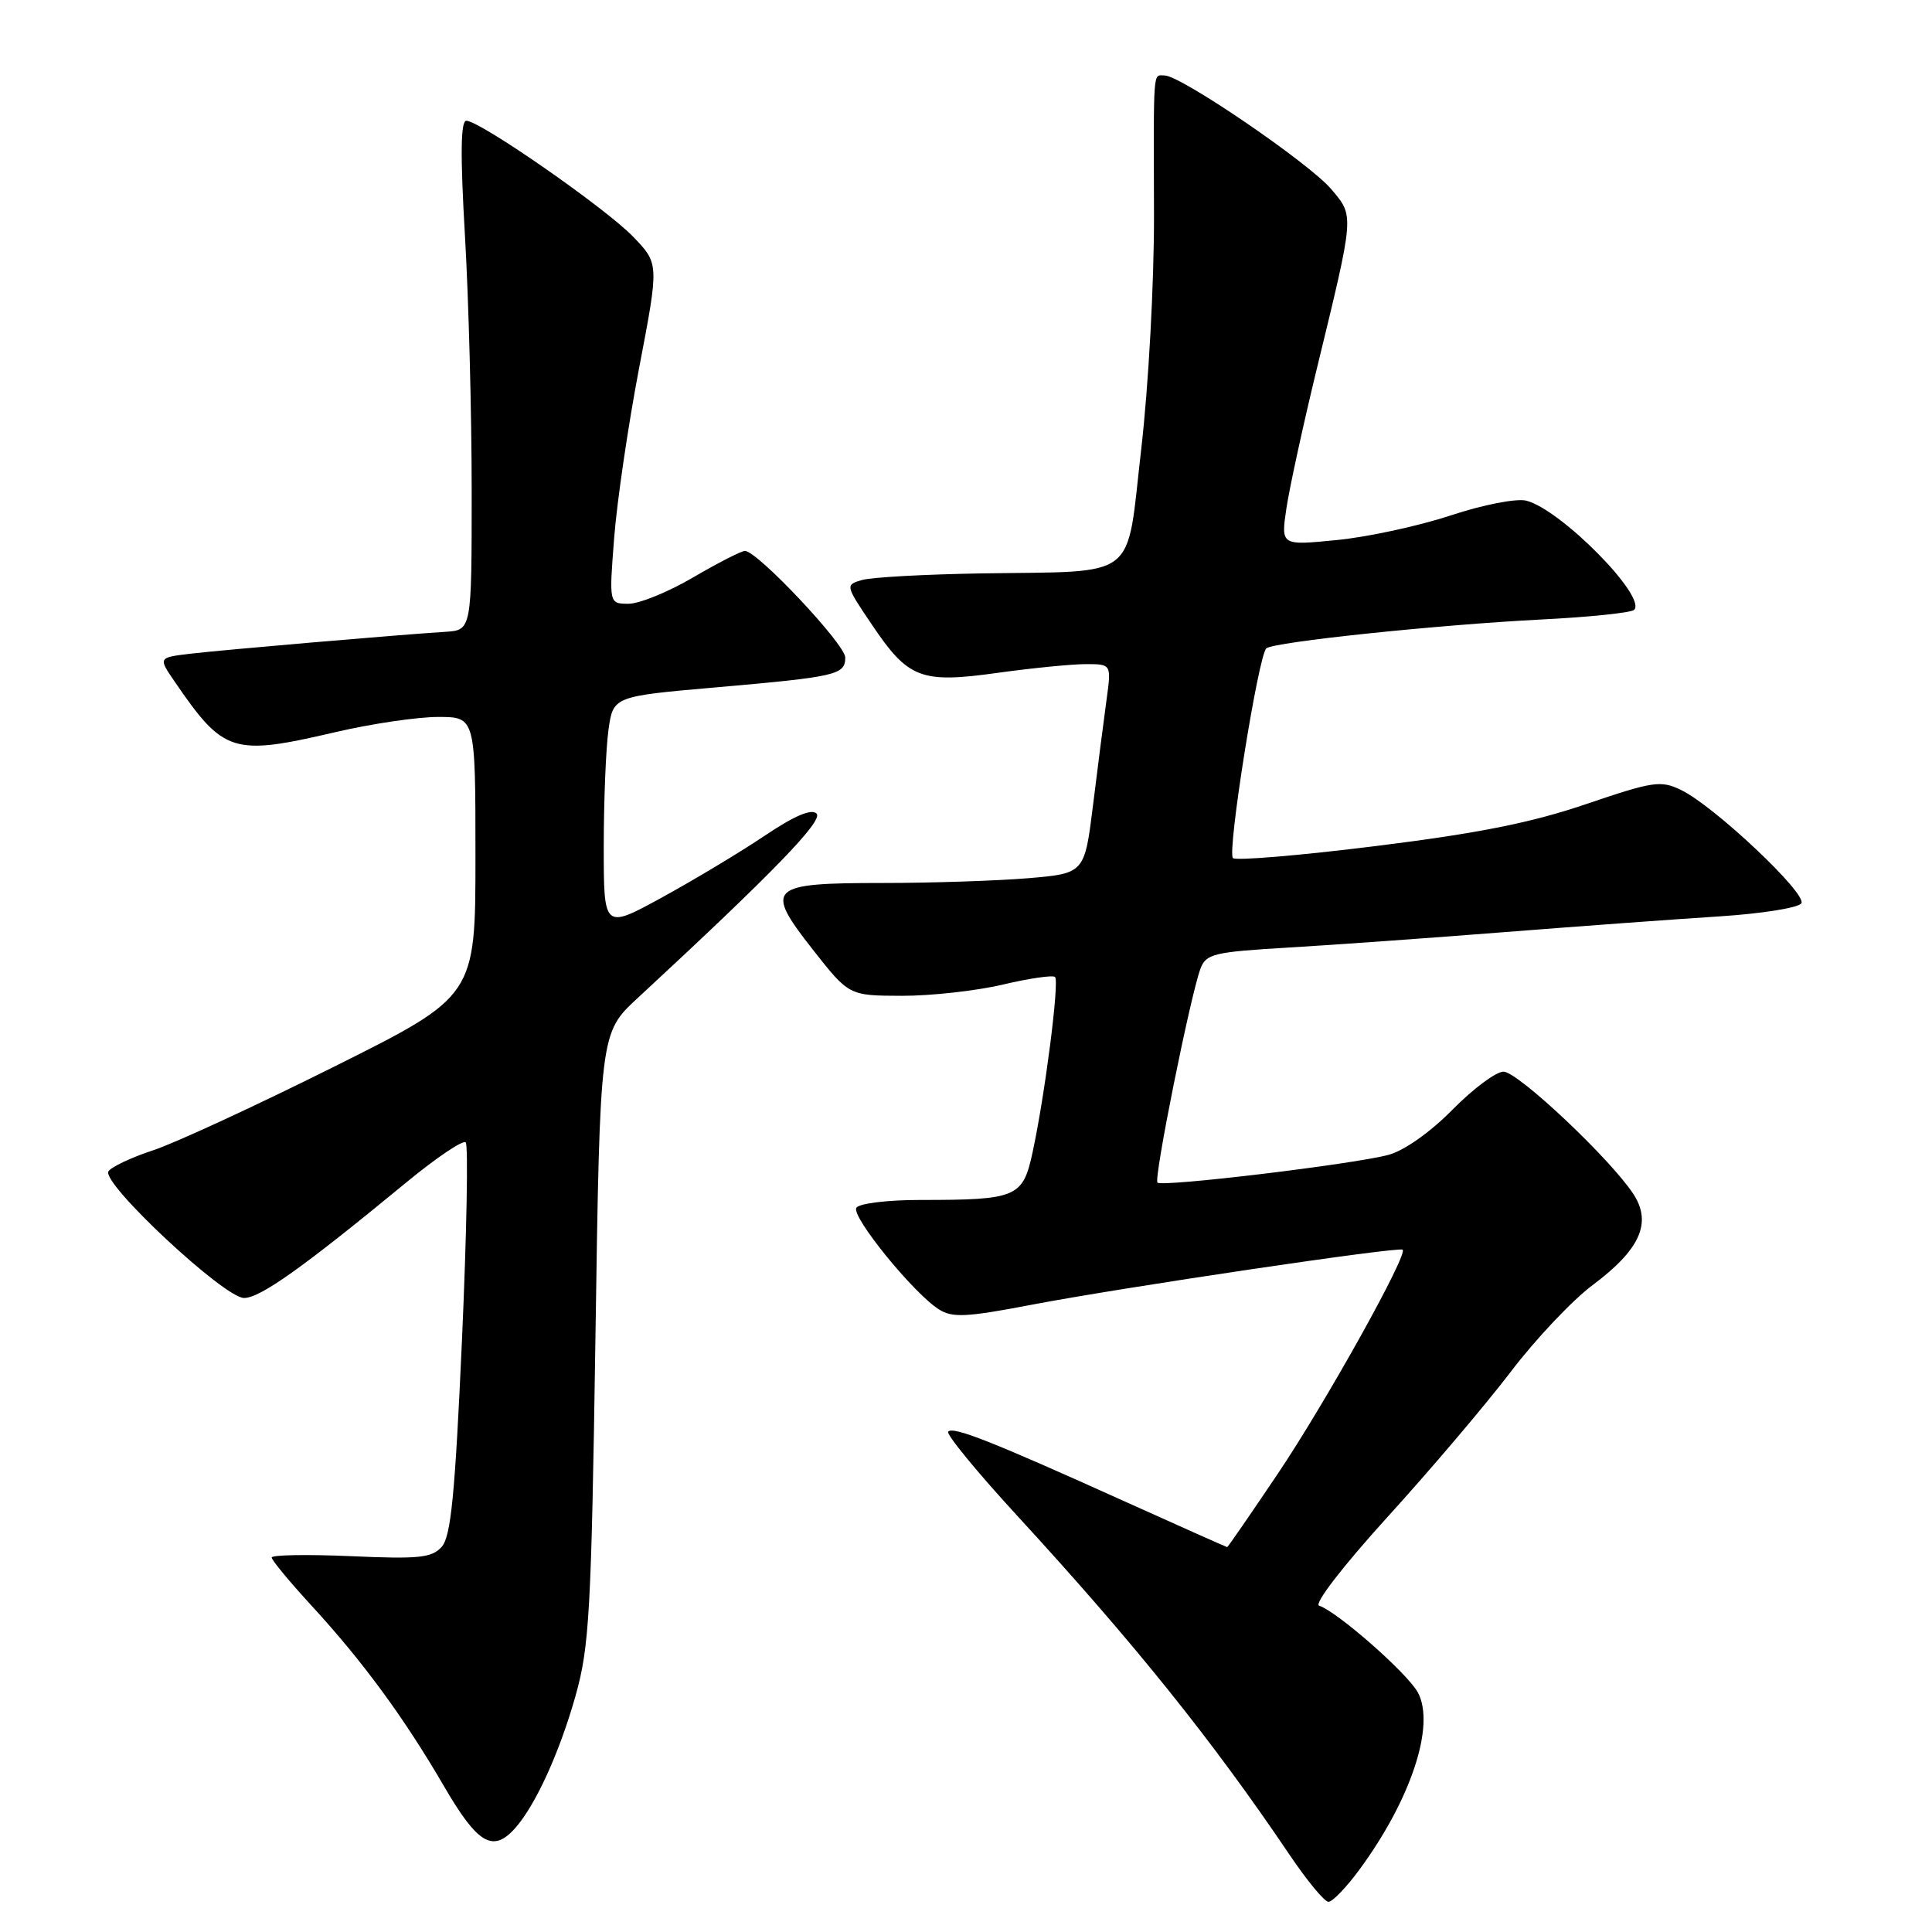 <?xml version="1.0" encoding="UTF-8" standalone="no"?>
<!DOCTYPE svg PUBLIC "-//W3C//DTD SVG 1.1//EN" "http://www.w3.org/Graphics/SVG/1.1/DTD/svg11.dtd" >
<svg xmlns="http://www.w3.org/2000/svg" xmlns:xlink="http://www.w3.org/1999/xlink" version="1.1" viewBox="0 0 256 256">
 <g >
 <path fill="currentColor"
d=" M 180.12 247.75 C 186.97 238.44 190.21 228.63 187.88 224.27 C 186.53 221.75 177.24 213.58 174.79 212.76 C 174.08 212.53 177.91 207.56 183.85 201.01 C 189.52 194.78 196.85 186.14 200.15 181.81 C 203.44 177.48 208.34 172.29 211.02 170.29 C 217.31 165.59 218.91 162.06 216.46 158.26 C 213.48 153.65 201.13 142.00 199.22 142.00 C 198.23 142.00 195.19 144.27 192.47 147.03 C 189.55 150.00 186.07 152.46 184.00 153.02 C 179.42 154.26 153.98 157.32 153.37 156.70 C 152.85 156.19 157.74 131.90 159.07 128.35 C 159.80 126.39 160.84 126.14 170.69 125.56 C 176.63 125.21 189.60 124.28 199.50 123.50 C 209.40 122.72 222.12 121.79 227.76 121.43 C 233.40 121.07 238.32 120.29 238.69 119.69 C 239.47 118.43 227.14 106.80 222.77 104.69 C 220.06 103.37 219.08 103.52 210.16 106.55 C 202.94 109.01 195.89 110.42 182.27 112.11 C 172.25 113.36 163.74 114.07 163.37 113.70 C 162.58 112.91 166.74 86.80 167.80 85.91 C 168.80 85.06 190.38 82.80 204.17 82.09 C 210.59 81.77 216.15 81.19 216.53 80.81 C 218.25 79.08 206.80 67.49 202.24 66.34 C 200.93 66.02 196.55 66.87 192.21 68.30 C 187.97 69.70 181.18 71.17 177.12 71.56 C 169.73 72.29 169.73 72.29 170.45 67.39 C 170.85 64.70 172.65 56.42 174.45 49.00 C 179.51 28.19 179.46 28.71 176.41 25.08 C 173.53 21.65 156.46 10.00 154.32 10.00 C 152.75 10.00 152.86 8.61 152.91 28.50 C 152.93 37.48 152.19 51.08 151.22 59.49 C 149.18 77.16 151.14 75.64 130.00 75.98 C 122.58 76.10 115.48 76.49 114.24 76.85 C 111.99 77.50 111.99 77.53 115.55 82.80 C 120.36 89.94 122.03 90.58 132.23 89.15 C 136.78 88.52 142.02 88.00 143.89 88.00 C 147.27 88.00 147.27 88.00 146.62 92.75 C 146.26 95.36 145.46 101.60 144.84 106.62 C 143.71 115.73 143.71 115.73 136.21 116.37 C 132.08 116.71 123.42 117.00 116.97 117.00 C 101.81 117.00 101.22 117.57 107.72 125.85 C 112.50 131.93 112.50 131.93 119.50 131.95 C 123.35 131.96 129.38 131.29 132.89 130.46 C 136.41 129.63 139.52 129.18 139.80 129.46 C 140.39 130.05 138.47 145.06 136.83 152.65 C 135.54 158.67 134.76 159.00 121.93 159.00 C 117.59 159.00 113.83 159.46 113.47 160.04 C 112.77 161.18 120.99 171.31 124.38 173.48 C 126.19 174.64 128.00 174.55 136.78 172.87 C 148.79 170.58 185.33 165.16 185.86 165.59 C 186.60 166.20 175.65 185.86 169.34 195.24 C 165.73 200.61 162.70 205.00 162.61 205.00 C 162.52 205.00 156.38 202.26 148.97 198.92 C 131.43 191.00 126.35 188.99 125.64 189.69 C 125.32 190.01 129.46 195.05 134.82 200.88 C 150.29 217.71 160.64 230.60 170.86 245.75 C 173.18 249.19 175.50 252.00 176.03 252.00 C 176.56 252.00 178.40 250.09 180.12 247.75 Z  M 68.25 242.25 C 70.95 239.22 74.12 232.27 76.25 224.75 C 78.10 218.18 78.35 213.69 78.90 177.18 C 79.50 136.86 79.50 136.86 84.50 132.24 C 102.44 115.64 109.13 108.73 108.20 107.80 C 107.53 107.13 105.27 108.09 101.35 110.72 C 98.13 112.89 92.01 116.56 87.75 118.90 C 80.00 123.14 80.00 123.14 80.00 112.21 C 80.00 106.20 80.28 99.25 80.62 96.77 C 81.24 92.27 81.24 92.27 94.87 91.08 C 110.87 89.68 112.00 89.42 112.00 87.12 C 112.00 85.38 100.35 73.00 98.71 73.00 C 98.23 73.00 95.15 74.58 91.86 76.50 C 88.58 78.43 84.73 80.00 83.30 80.00 C 80.70 80.00 80.70 80.00 81.38 71.27 C 81.75 66.47 83.24 56.33 84.69 48.74 C 87.33 34.94 87.33 34.94 83.92 31.39 C 80.28 27.60 63.60 16.00 61.79 16.00 C 61.04 16.00 60.98 20.50 61.61 31.25 C 62.10 39.64 62.50 54.83 62.50 65.00 C 62.50 83.50 62.50 83.50 59.00 83.72 C 52.57 84.13 29.55 86.11 25.23 86.62 C 20.96 87.13 20.96 87.13 23.14 90.31 C 29.66 99.83 30.81 100.19 44.50 97.00 C 49.22 95.90 55.31 95.00 58.04 95.00 C 63.00 95.00 63.00 95.00 63.00 113.49 C 63.00 131.99 63.00 131.99 44.25 141.35 C 33.94 146.50 23.14 151.49 20.26 152.43 C 17.38 153.38 14.73 154.63 14.37 155.21 C 13.41 156.76 29.72 172.00 32.34 171.99 C 34.49 171.99 40.22 167.90 53.92 156.61 C 57.85 153.38 61.35 151.02 61.71 151.37 C 62.06 151.73 61.84 163.55 61.21 177.65 C 60.29 198.11 59.75 203.62 58.52 204.97 C 57.21 206.43 55.48 206.60 46.49 206.20 C 40.72 205.95 36.00 206.03 36.00 206.38 C 36.00 206.73 38.39 209.61 41.31 212.79 C 48.11 220.19 53.58 227.65 58.87 236.75 C 63.29 244.34 65.32 245.54 68.25 242.25 Z "/>
</g>
</svg>